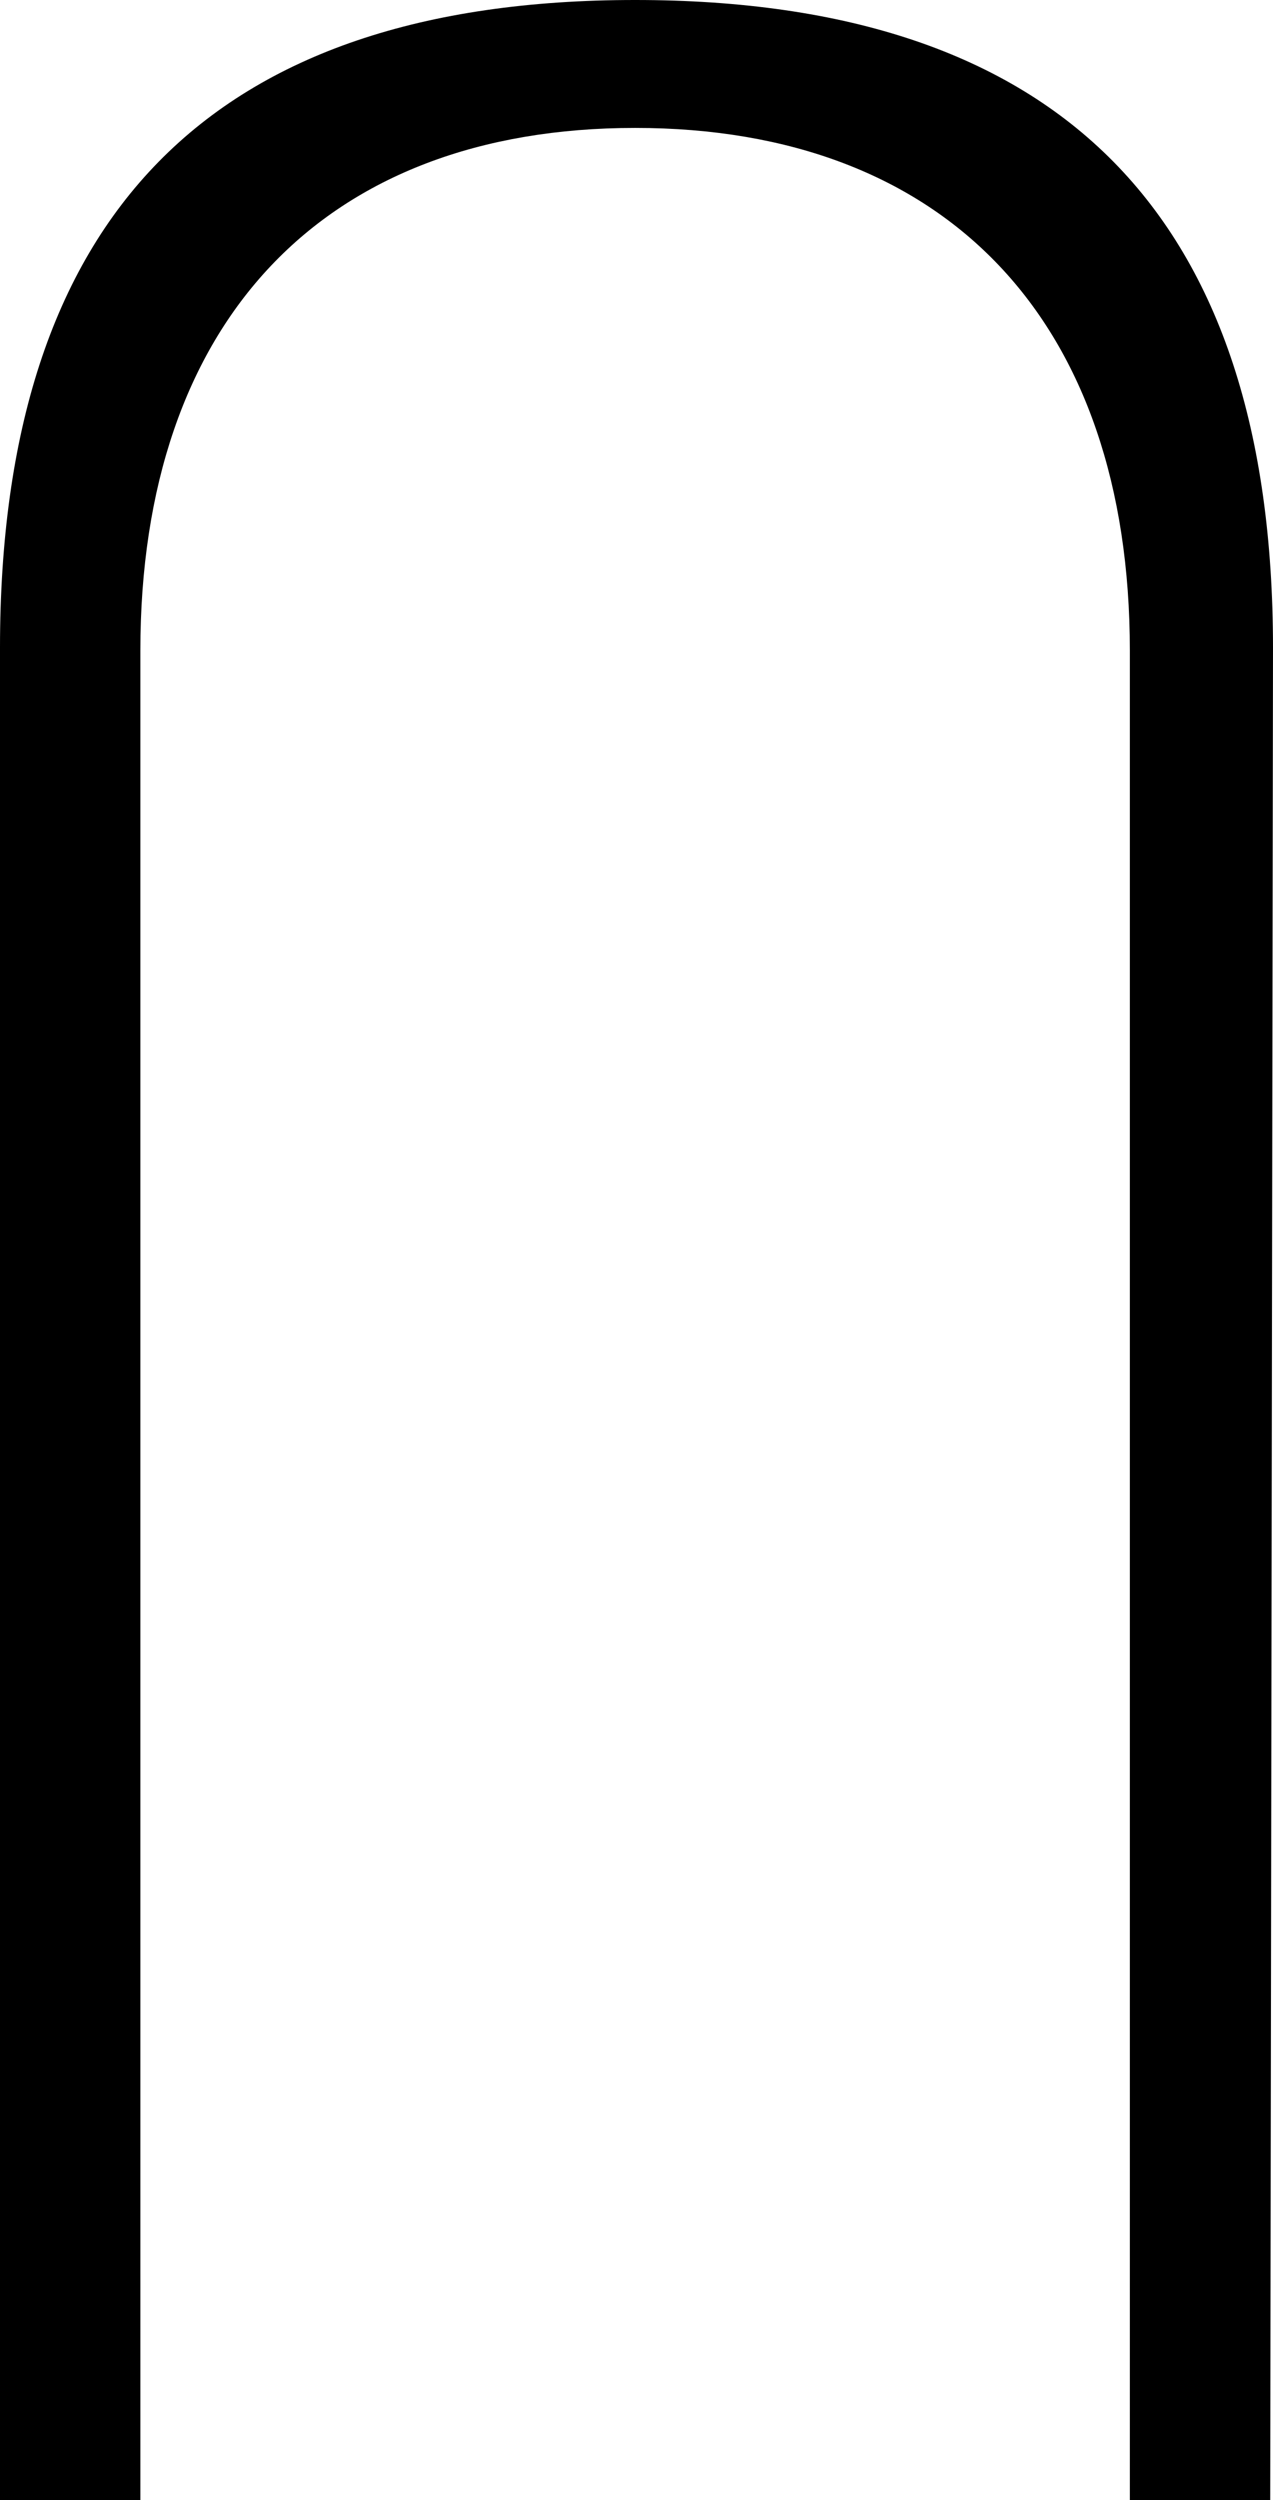 <?xml version='1.0' encoding ='UTF-8' standalone='no'?>
<svg width='9.16' height='17.98' xmlns='http://www.w3.org/2000/svg' xmlns:xlink='http://www.w3.org/1999/xlink'  version='1.1' >
<path style='fill:black; stroke:none' d=' M 4.57 0  C 1.52 0 0 1.55 0 4.66  L 0 17.98  L 1.01 17.98  L 1.01 4.68  C 1.01 2.31 2.33 0.92 4.57 0.92  C 6.81 0.92 8.13 2.31 8.13 4.68  L 8.13 17.98  L 9.14 17.98  L 9.16 4.66  C 9.16 1.55 7.63 0 4.57 0  Z '/></svg>
